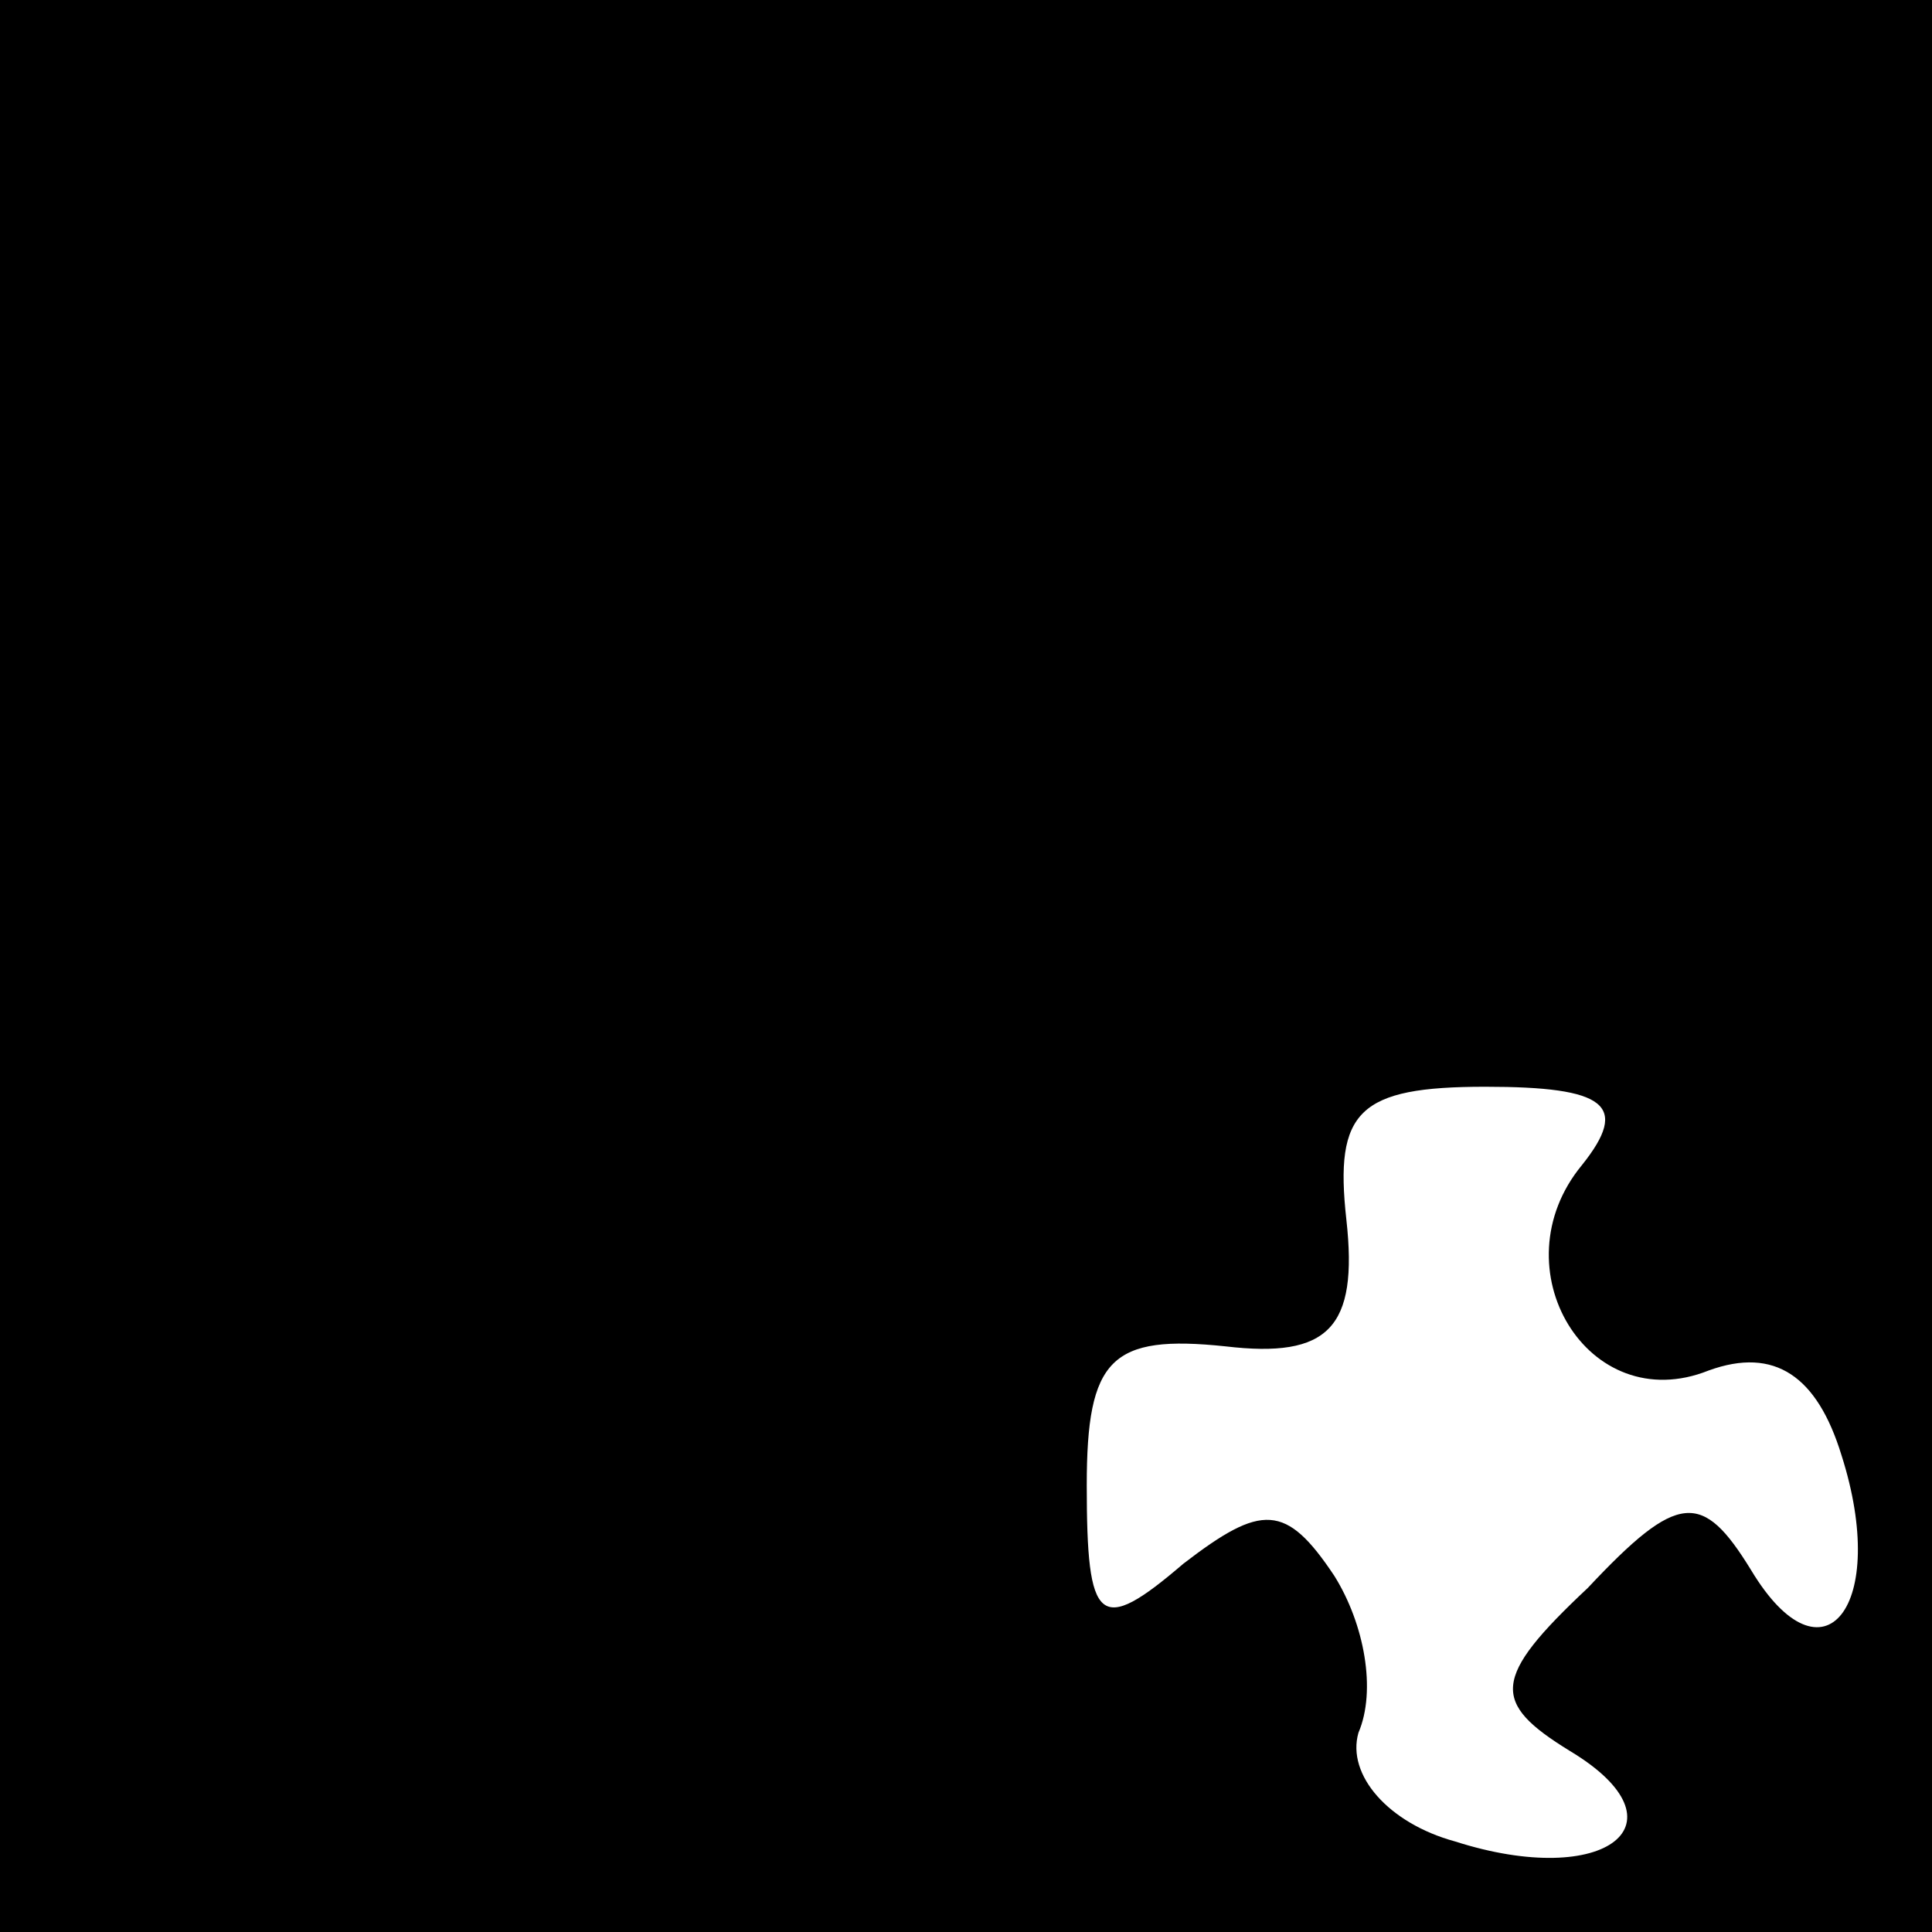 <?xml version="1.0" standalone="no"?>
<!DOCTYPE svg PUBLIC "-//W3C//DTD SVG 20010904//EN"
 "http://www.w3.org/TR/2001/REC-SVG-20010904/DTD/svg10.dtd">
<svg version="1.0" xmlns="http://www.w3.org/2000/svg"
 width="32pt" height="32pt" viewBox="0 0 32 32"
 preserveAspectRatio="xMidYMid meet">
<rect x="0" y="0" width="32" height="32" fill="#808080" stroke="none"/>
<g transform="translate(0,32) scale(0.1,-0.1)"
fill="#000000" stroke="none">
<path fill="#000000" stroke="none" d="M0 160 l0 -160 160 0 160 0 0 160 0
160 -160 0 -160 0 0 -160z"/>
<path fill="#ffffff" stroke="none" d="M262 127 c-14 -17 1 -42 21 -34 11 4
18 -1 22 -14 8 -25 -3 -39 -15 -19 -8 13 -12 13 -27 -3 -16 -15 -16 -19 -3
-27 20 -12 6 -23 -19 -15 -11 3 -18 11 -16 18 3 7 1 18 -4 26 -8 12 -12 12
-25 2 -14 -12 -16 -10 -16 13 0 21 4 25 23 23 17 -2 22 3 20 21 -2 18 2 22 23
22 20 0 24 -3 16 -13z"/>
</g>
</svg>
